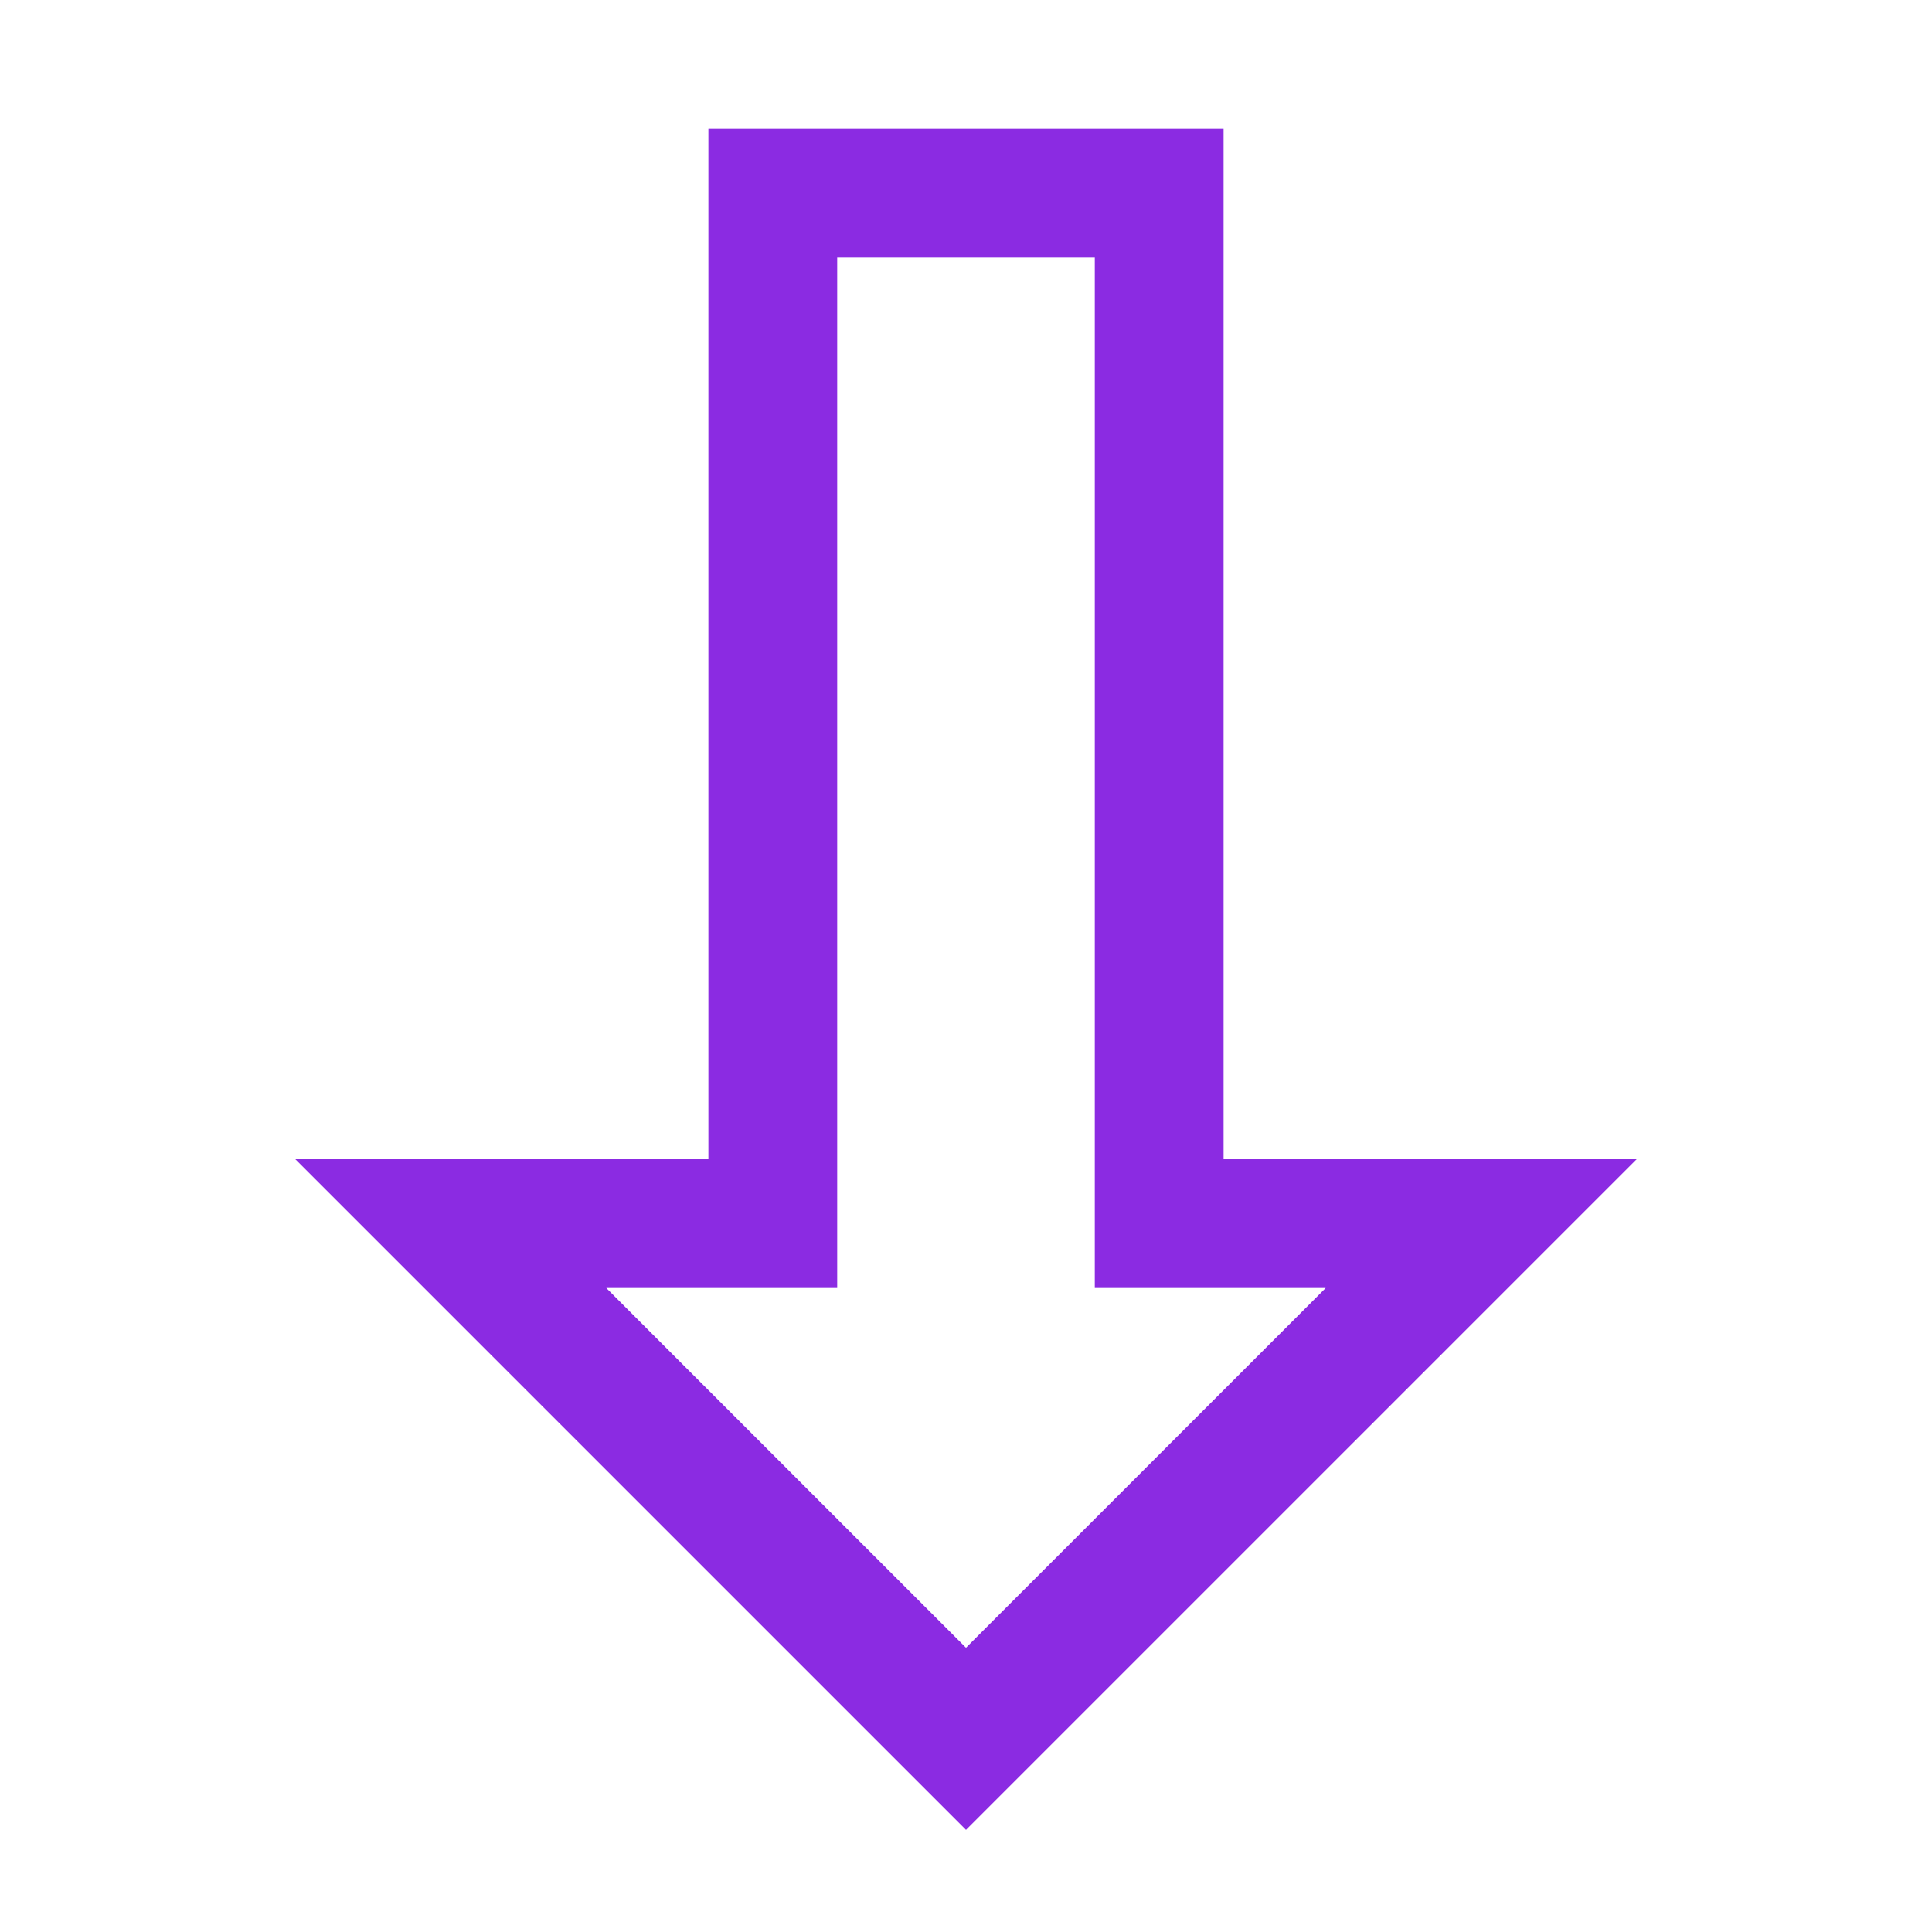 <?xml version='1.0' encoding='us-ascii'?>
<svg xmlns="http://www.w3.org/2000/svg" height="350" version="1.1" viewBox="-15 -15 150 150" width="350">
    <polygon fill="none" points="60 120 100 80 75 80 75 0 45 0 45 80 20 80" stroke="#8b2be2" stroke-width="10" />
</svg>